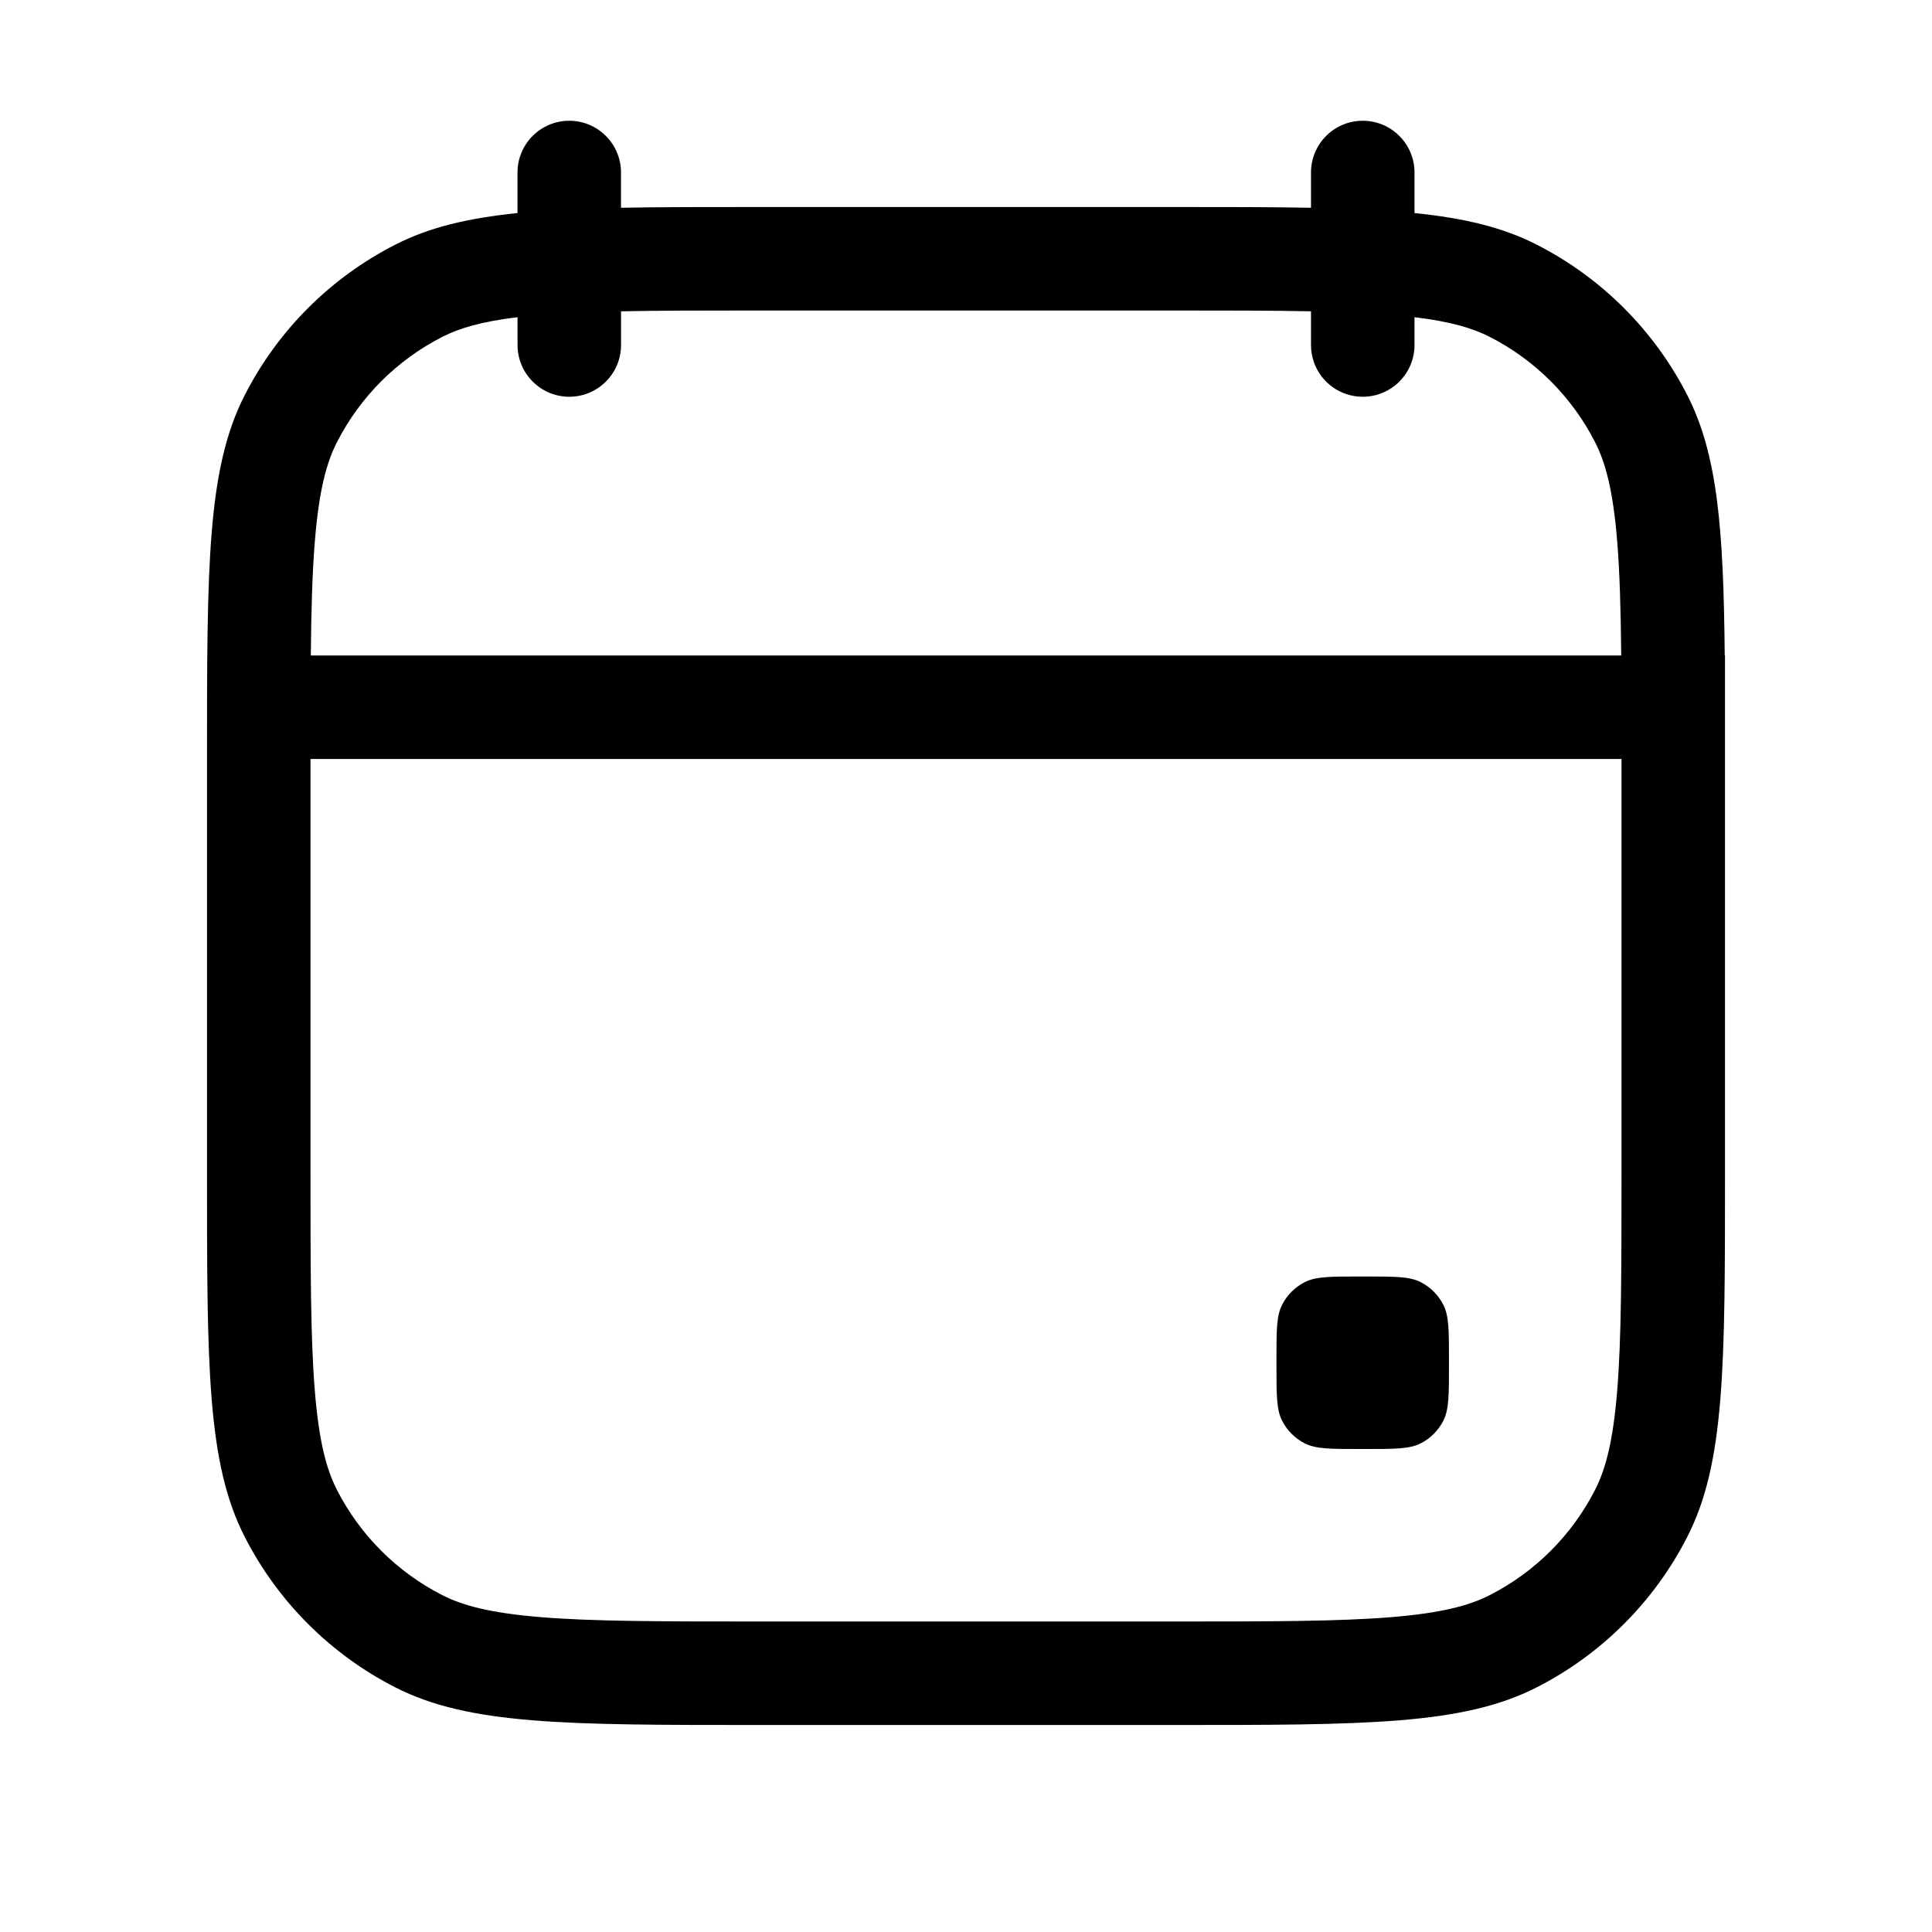 <svg fill="none" height="56" viewBox="0 0 56 56" width="56" xmlns="http://www.w3.org/2000/svg"><path clip-rule="evenodd" d="m15 5c0-.828.672-1.5 1.5-1.5s1.5.672 1.5 1.5v1.022c1.154-.022 2.473-.022 4-.022h12c1.527 0 2.846 0 4 .022v-1.022c0-.828.672-1.5 1.5-1.5s1.5.672 1.5 1.5v1.176c1.452.147 2.565.417 3.54.914 1.882.959 3.411 2.489 4.37 4.37.875 1.718 1.048 3.862 1.082 7.54h.008v3 12c0 5.601 0 8.401-1.09 10.54-.959 1.882-2.489 3.411-4.37 4.37-2.139 1.09-4.939 1.09-10.54 1.09h-12c-5.601 0-8.401 0-10.54-1.09-1.882-.959-3.411-2.489-4.37-4.37-1.09-2.139-1.09-4.939-1.09-10.54v-12c0-5.601 0-8.401 1.09-10.54.959-1.882 2.489-3.411 4.37-4.37.975-.497 2.087-.767 3.54-.914zm23 4.023v.977c0 .828.672 1.5 1.5 1.5s1.5-.672 1.5-1.5v-.806c1.061.128 1.696.324 2.178.569 1.317.671 2.388 1.742 3.059 3.059.294.576.516 1.372.637 2.854.075.915.105 1.99.118 3.324h-37.983c.012-1.334.043-2.409.118-3.324.121-1.482.343-2.278.637-2.854.671-1.317 1.742-2.388 3.059-3.059.482-.245 1.117-.441 2.178-.569v.806c0 .828.672 1.5 1.5 1.5s1.5-.672 1.5-1.5v-.977c1.11-.022 2.417-.023 4-.023h12c1.583 0 2.89.001 4 .023zm-29 24.977v-12h38v12c0 2.85-.002 4.807-.126 6.324-.121 1.482-.343 2.278-.637 2.854-.671 1.317-1.742 2.388-3.059 3.059-.576.294-1.372.516-2.854.637-1.517.124-3.474.126-6.324.126h-12c-2.85 0-4.807-.002-6.324-.126-1.482-.121-2.278-.343-2.854-.637-1.317-.671-2.388-1.742-3.059-3.059-.294-.576-.516-1.372-.637-2.854-.124-1.517-.126-3.474-.126-6.324zm28.163 3.819c-.164.321-.164.741-.164 1.581v.2c0 .84 0 1.26.164 1.581.144.282.373.512.655.655.321.164.741.164 1.581.164h.2c.84 0 1.26 0 1.581-.164.282-.144.512-.373.655-.655.164-.321.164-.741.164-1.581v-.2c0-.84 0-1.26-.164-1.581-.144-.282-.373-.512-.655-.655-.321-.164-.741-.164-1.581-.164h-.2c-.84 0-1.26 0-1.581.164-.282.144-.512.373-.655.655z" fill="currentColor" fill-rule="evenodd"/></svg>

